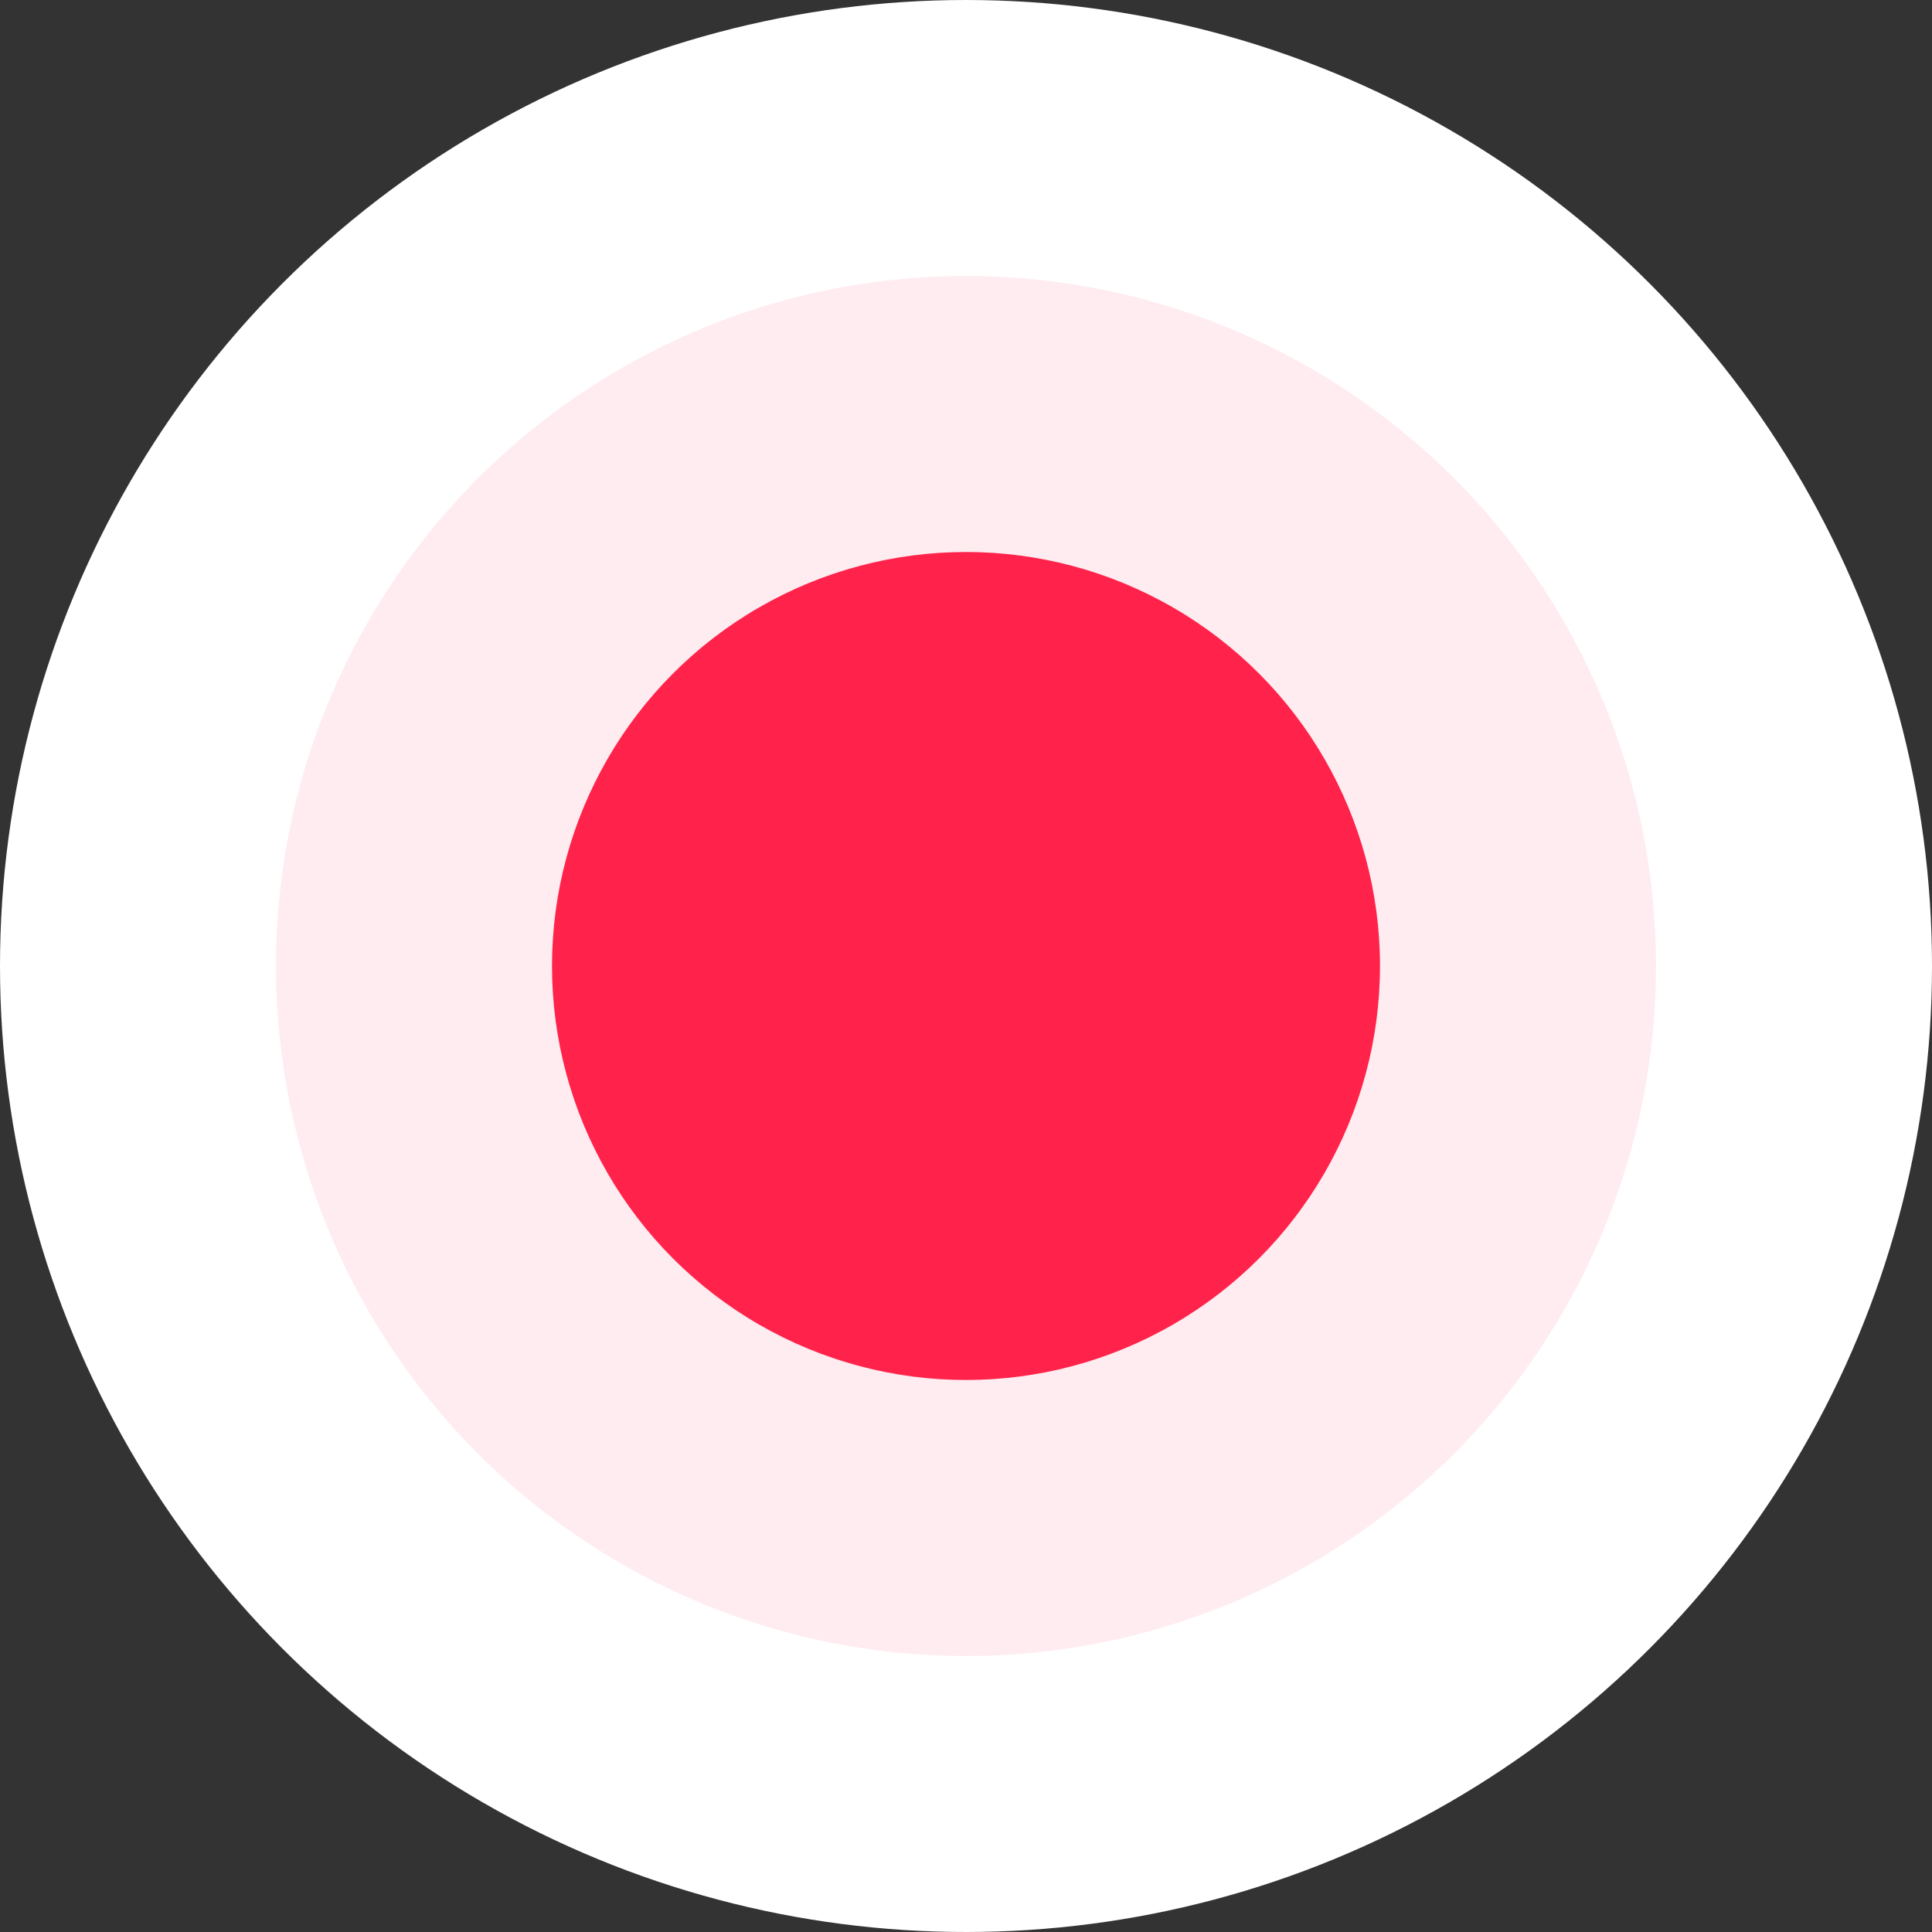 <svg width="28" height="28" viewBox="0 0 28 28" fill="none" xmlns="http://www.w3.org/2000/svg">
<rect x="0" y="0" width="28" height="28" fill="#333333" stroke="none"/>
<circle cx="14" cy="14" r="12" fill="#FFECF0" stroke="white" stroke-width="4"/>
<circle cx="14" cy="14" r="6" fill="#FF234B"/>
</svg>
